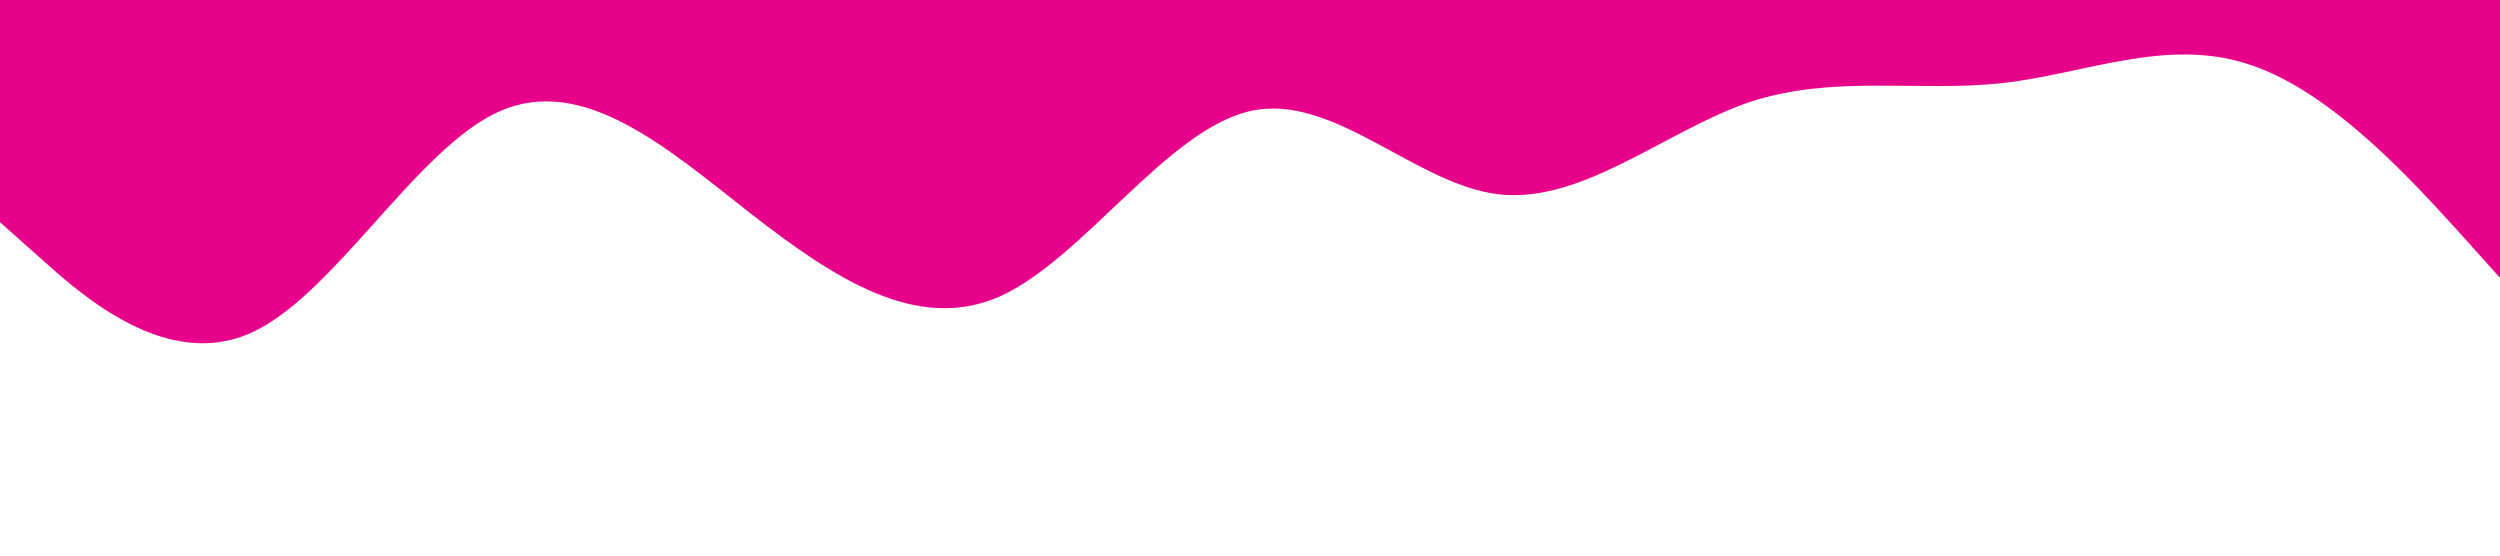 <?xml version="1.0" standalone="no"?><svg xmlns="http://www.w3.org/2000/svg" viewBox="0 0 1440 320"><path fill="#e7008a" fill-opacity="1" d="M0,128L24,149.3C48,171,96,213,144,192C192,171,240,85,288,64C336,43,384,85,432,122.7C480,160,528,192,576,170.7C624,149,672,75,720,64C768,53,816,107,864,112C912,117,960,75,1008,58.7C1056,43,1104,53,1152,48C1200,43,1248,21,1296,37.3C1344,53,1392,107,1416,133.3L1440,160L1440,0L1416,0C1392,0,1344,0,1296,0C1248,0,1200,0,1152,0C1104,0,1056,0,1008,0C960,0,912,0,864,0C816,0,768,0,720,0C672,0,624,0,576,0C528,0,480,0,432,0C384,0,336,0,288,0C240,0,192,0,144,0C96,0,48,0,24,0L0,0Z"></path></svg>